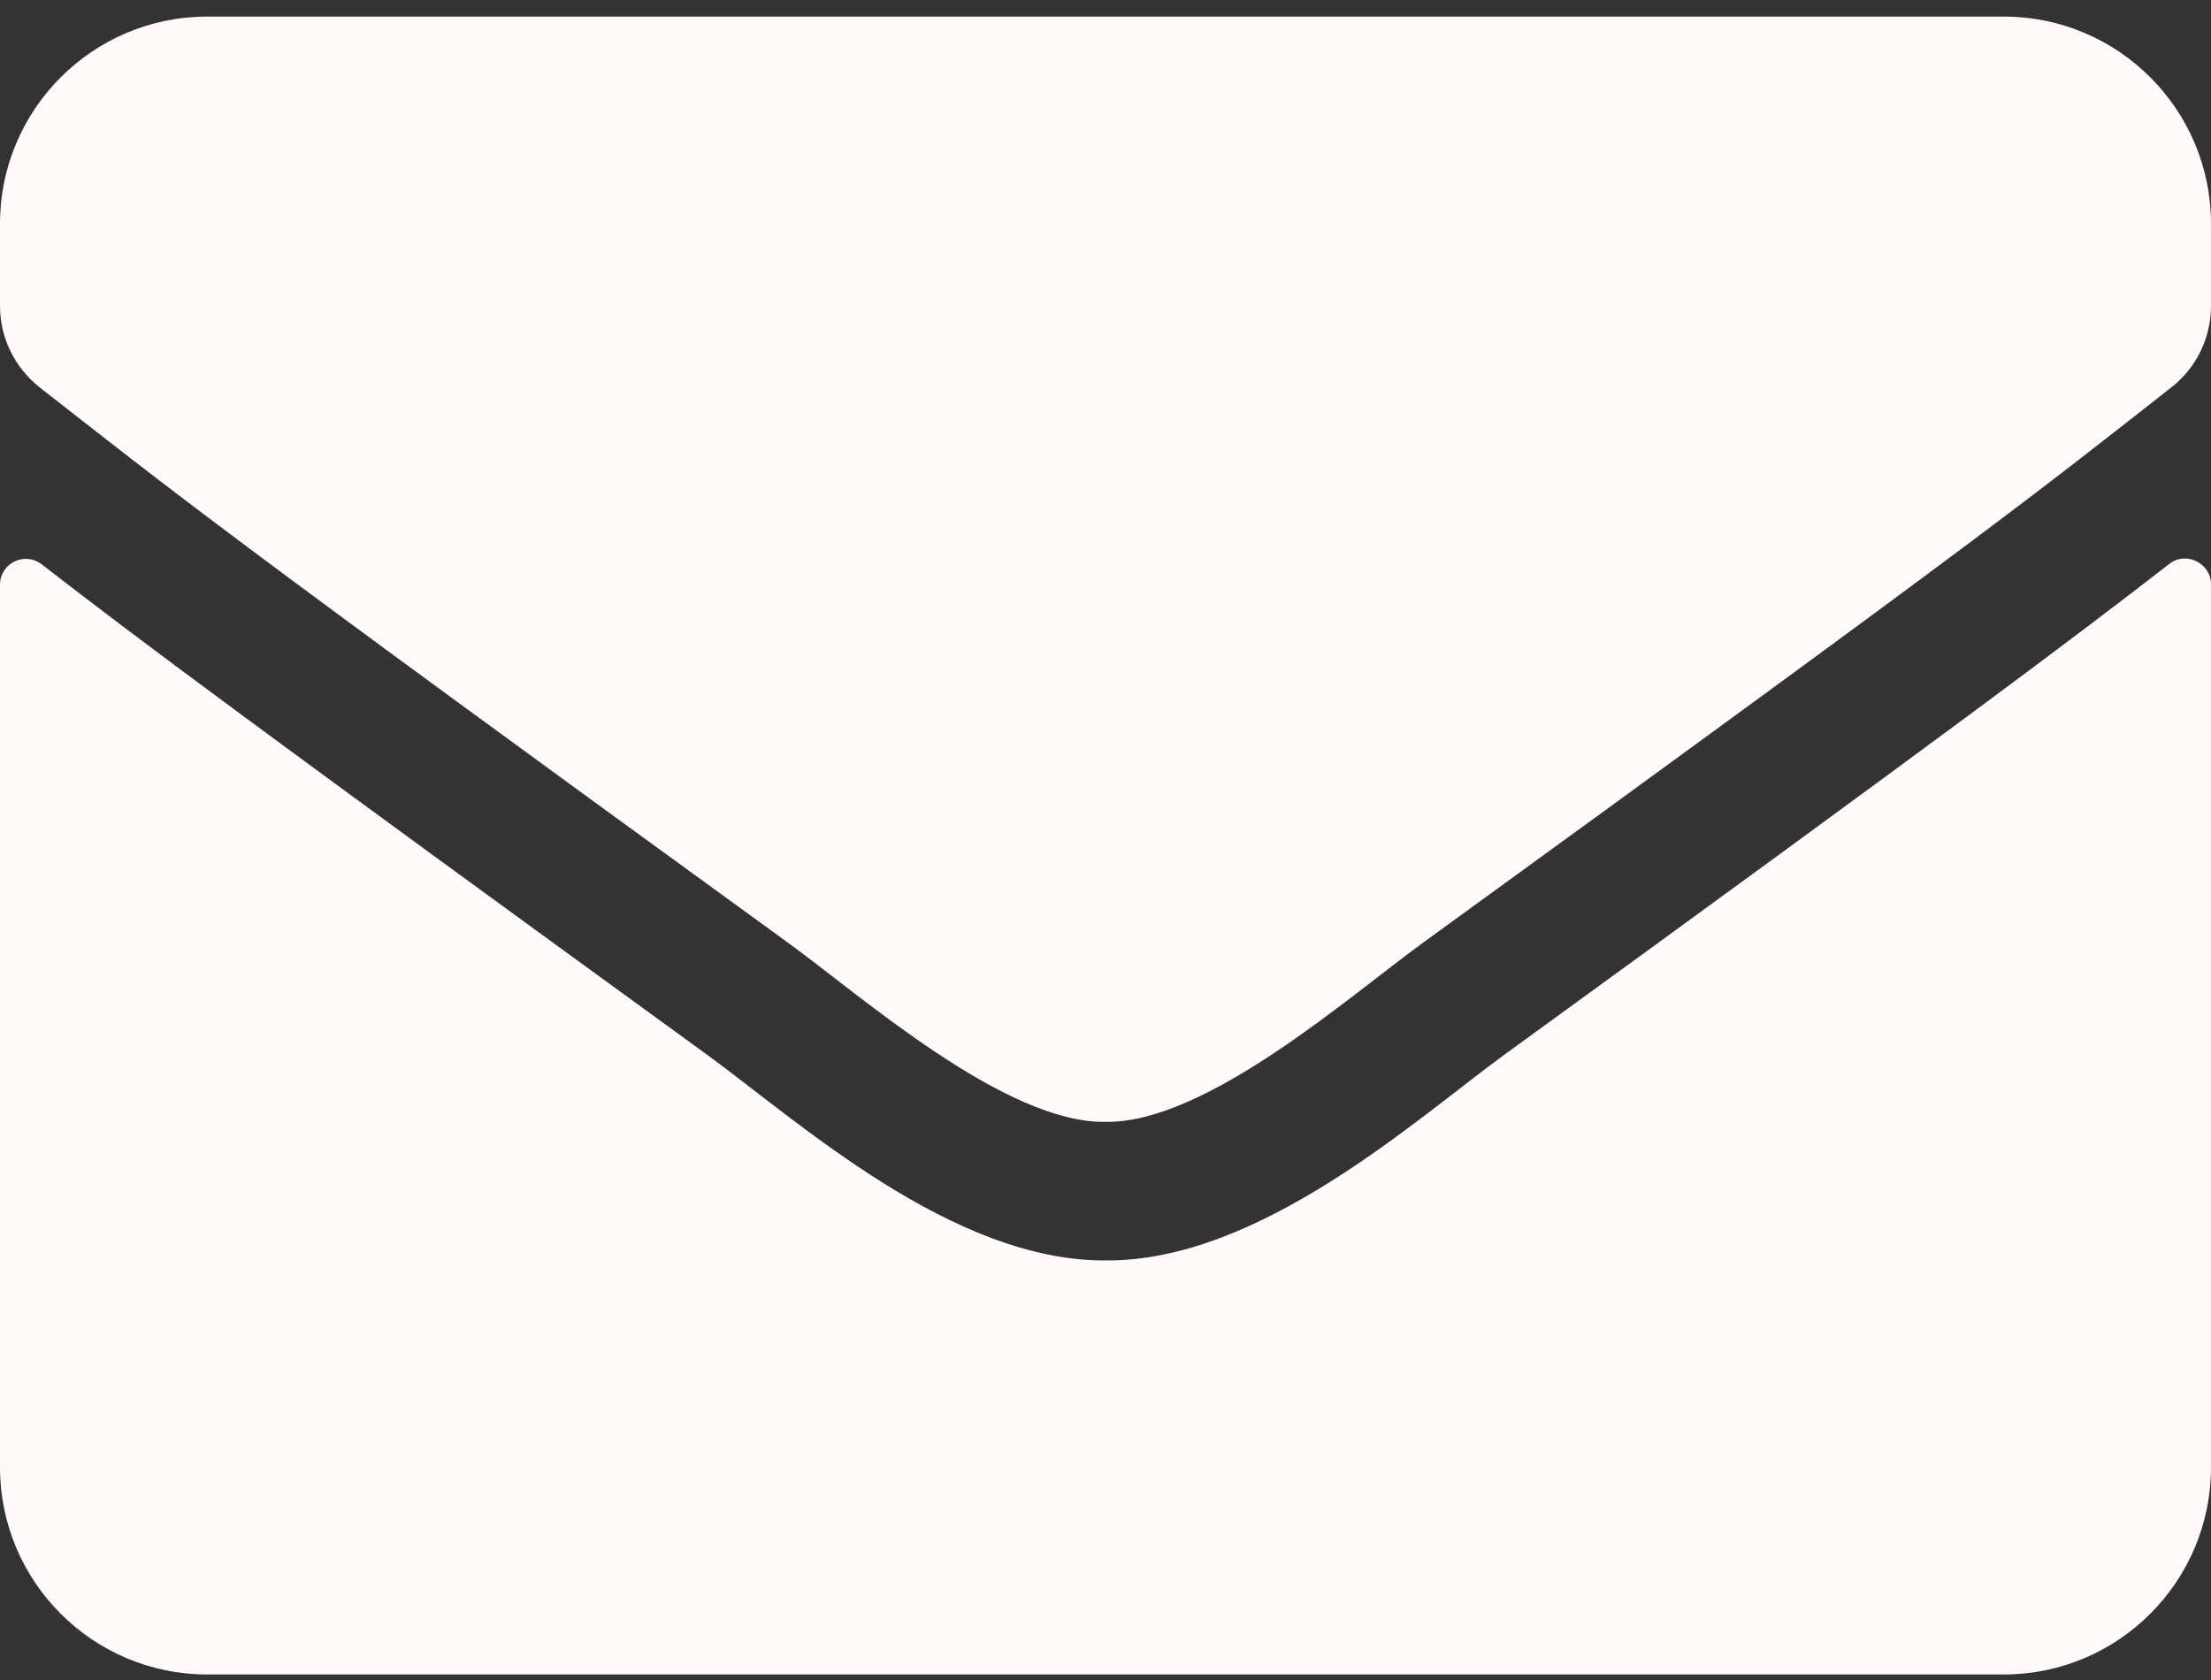 <svg width="100" height="76" viewBox="0 0 100 76" fill="none" xmlns="http://www.w3.org/2000/svg">
<rect x="0" y="0" width="100" height="76" fill="#333333" stroke="none"/>
<path d="M98.106 25.516C98.867 24.91 100 25.477 100 26.434V66.375C100 71.551 95.801 75.75 90.625 75.75H9.375C4.199 75.75 0 71.551 0 66.375V26.453C0 25.477 1.113 24.93 1.895 25.535C6.27 28.934 12.07 33.25 31.992 47.723C36.113 50.73 43.066 57.059 50 57.02C56.973 57.078 64.062 50.613 68.027 47.723C87.949 33.25 93.731 28.914 98.106 25.516ZM50 50.75C54.531 50.828 61.055 45.047 64.336 42.664C90.254 23.855 92.227 22.215 98.203 17.527C99.336 16.648 100 15.281 100 13.836V10.125C100 4.949 95.801 0.75 90.625 0.75H9.375C4.199 0.75 0 4.949 0 10.125V13.836C0 15.281 0.664 16.629 1.797 17.527C7.773 22.195 9.746 23.855 35.664 42.664C38.945 45.047 45.469 50.828 50 50.75Z" fill="#FFF9F9"/>
</svg>
